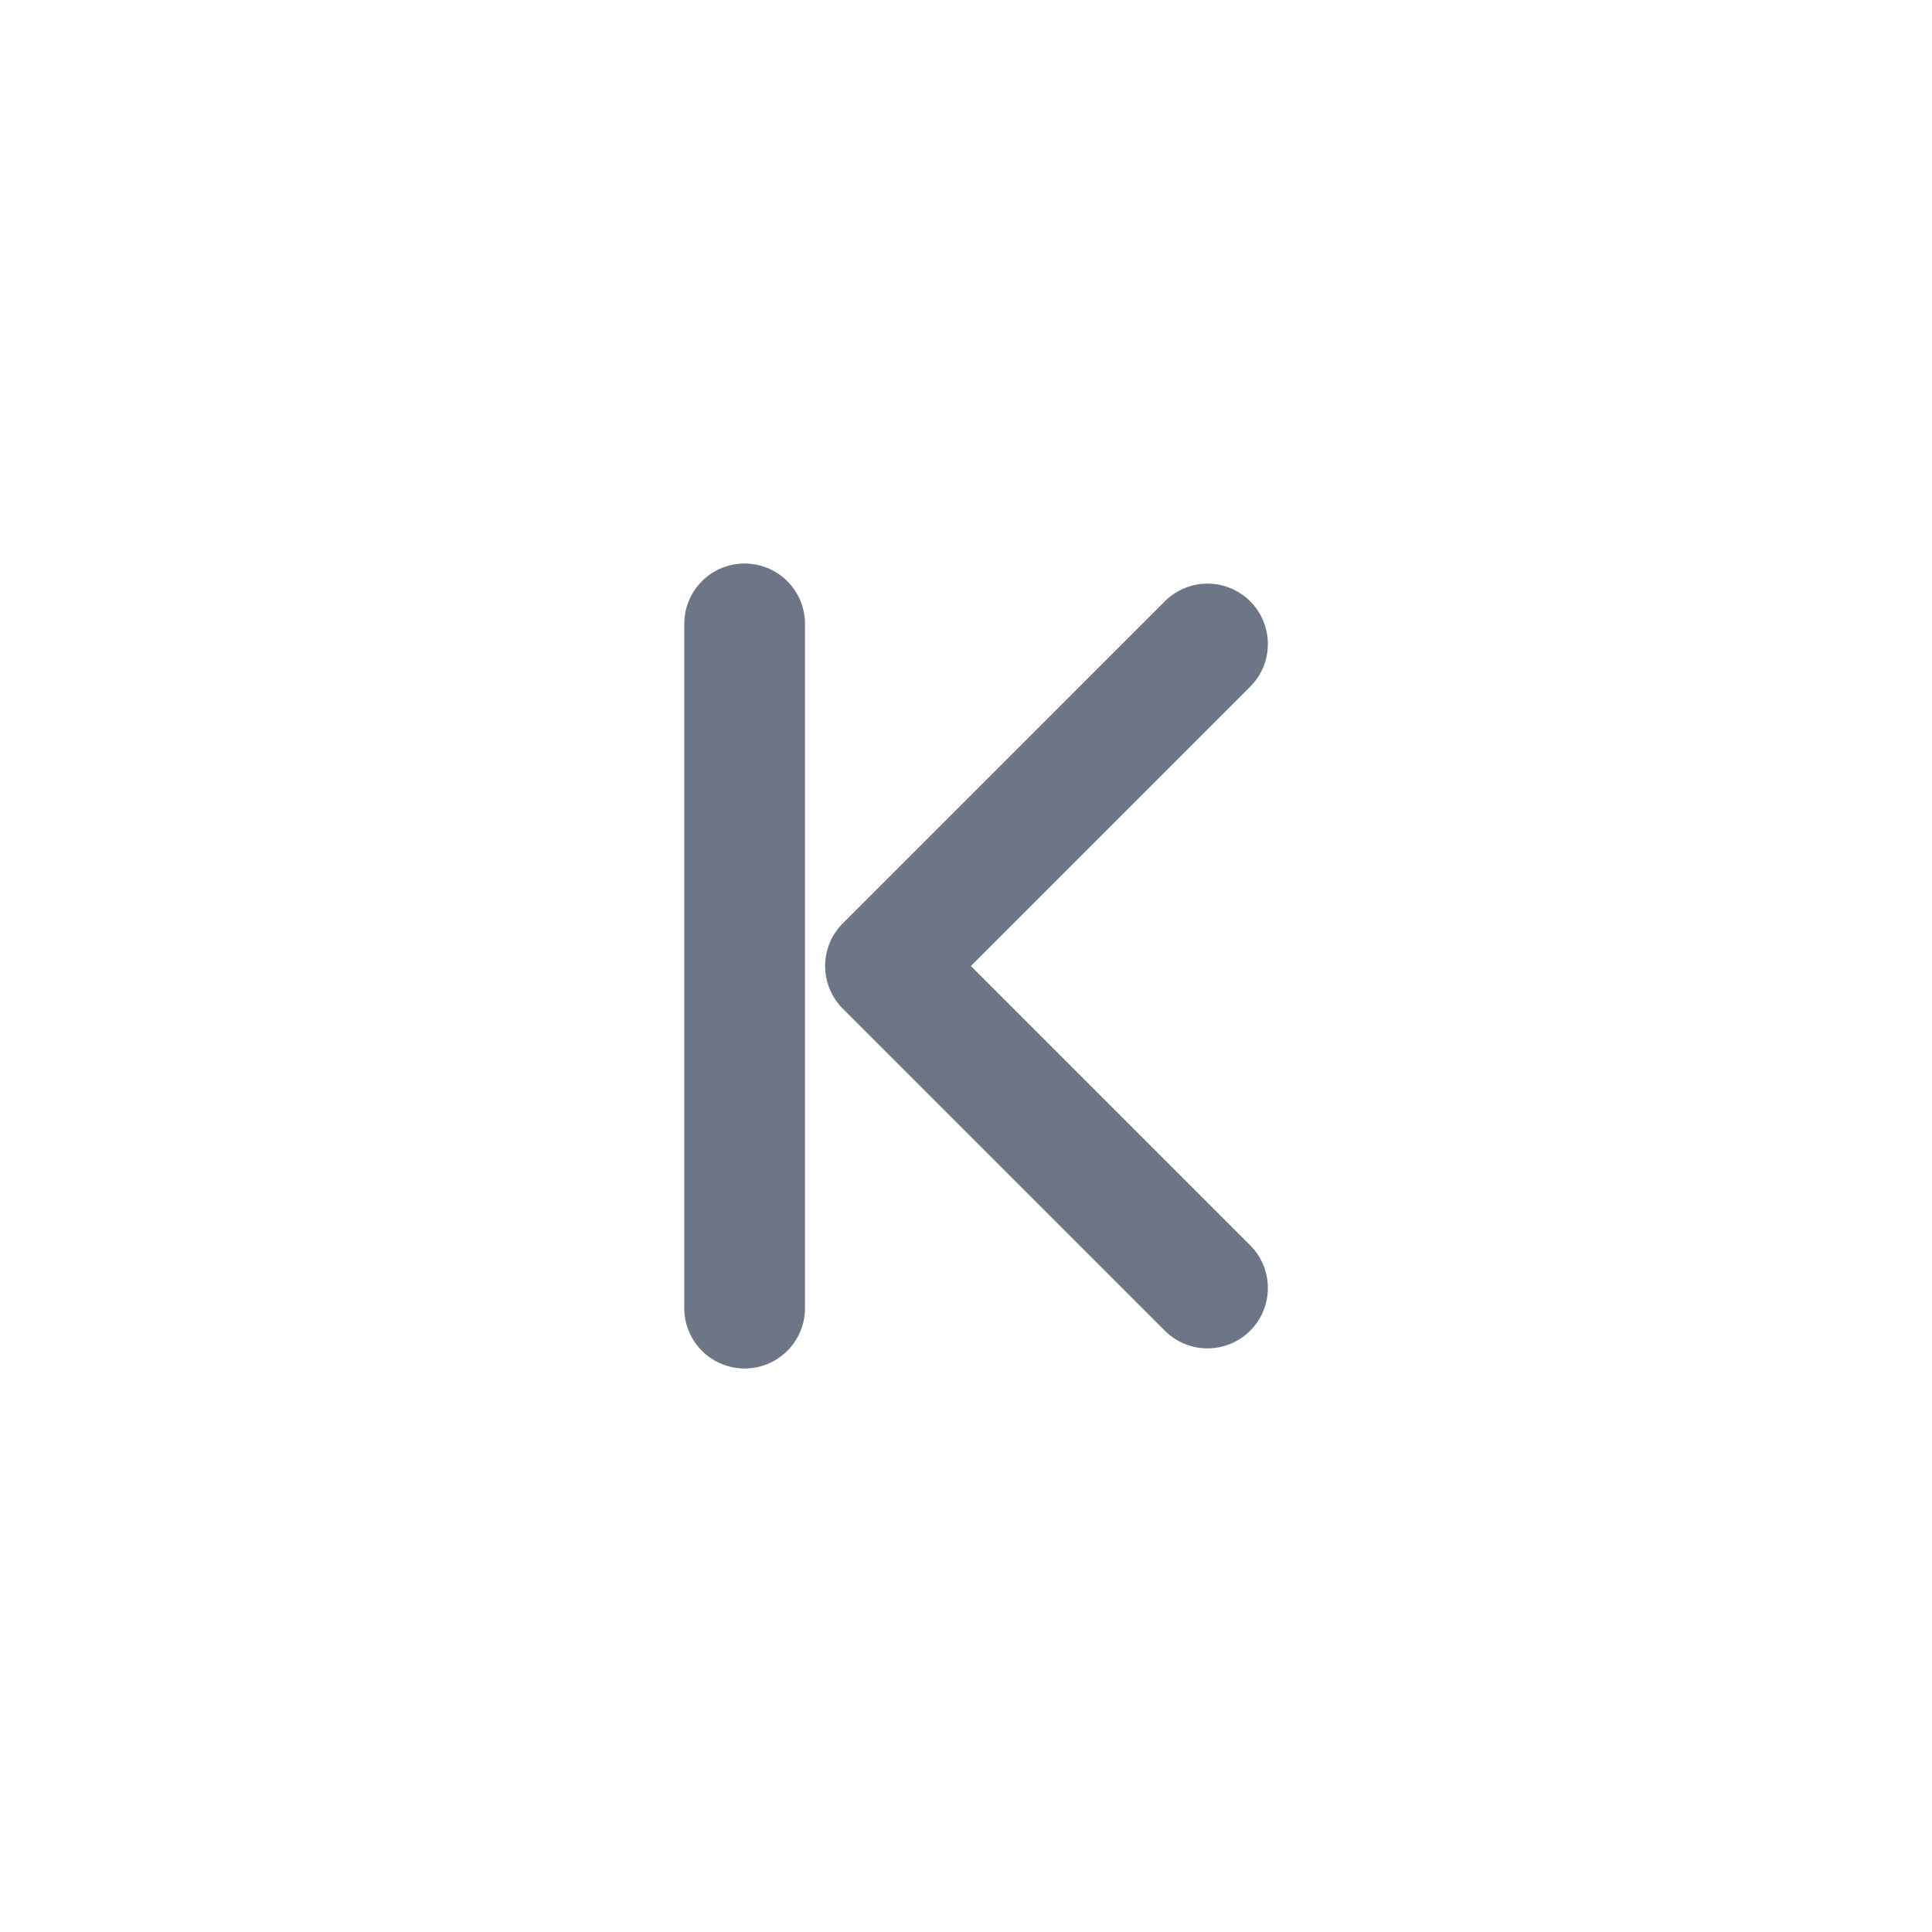 <svg width="24" height="24" viewBox="0 0 24 24" fill="none" xmlns="http://www.w3.org/2000/svg">
<path d="M15 8L11 12L15 16" stroke="#6D7686" stroke-width="1.5" stroke-linecap="round" stroke-linejoin="round"/>
<line x1="9.25" y1="16.25" x2="9.25" y2="7.75" stroke="#6D7686" stroke-width="1.5" stroke-linecap="round" stroke-linejoin="round"/>
</svg>
